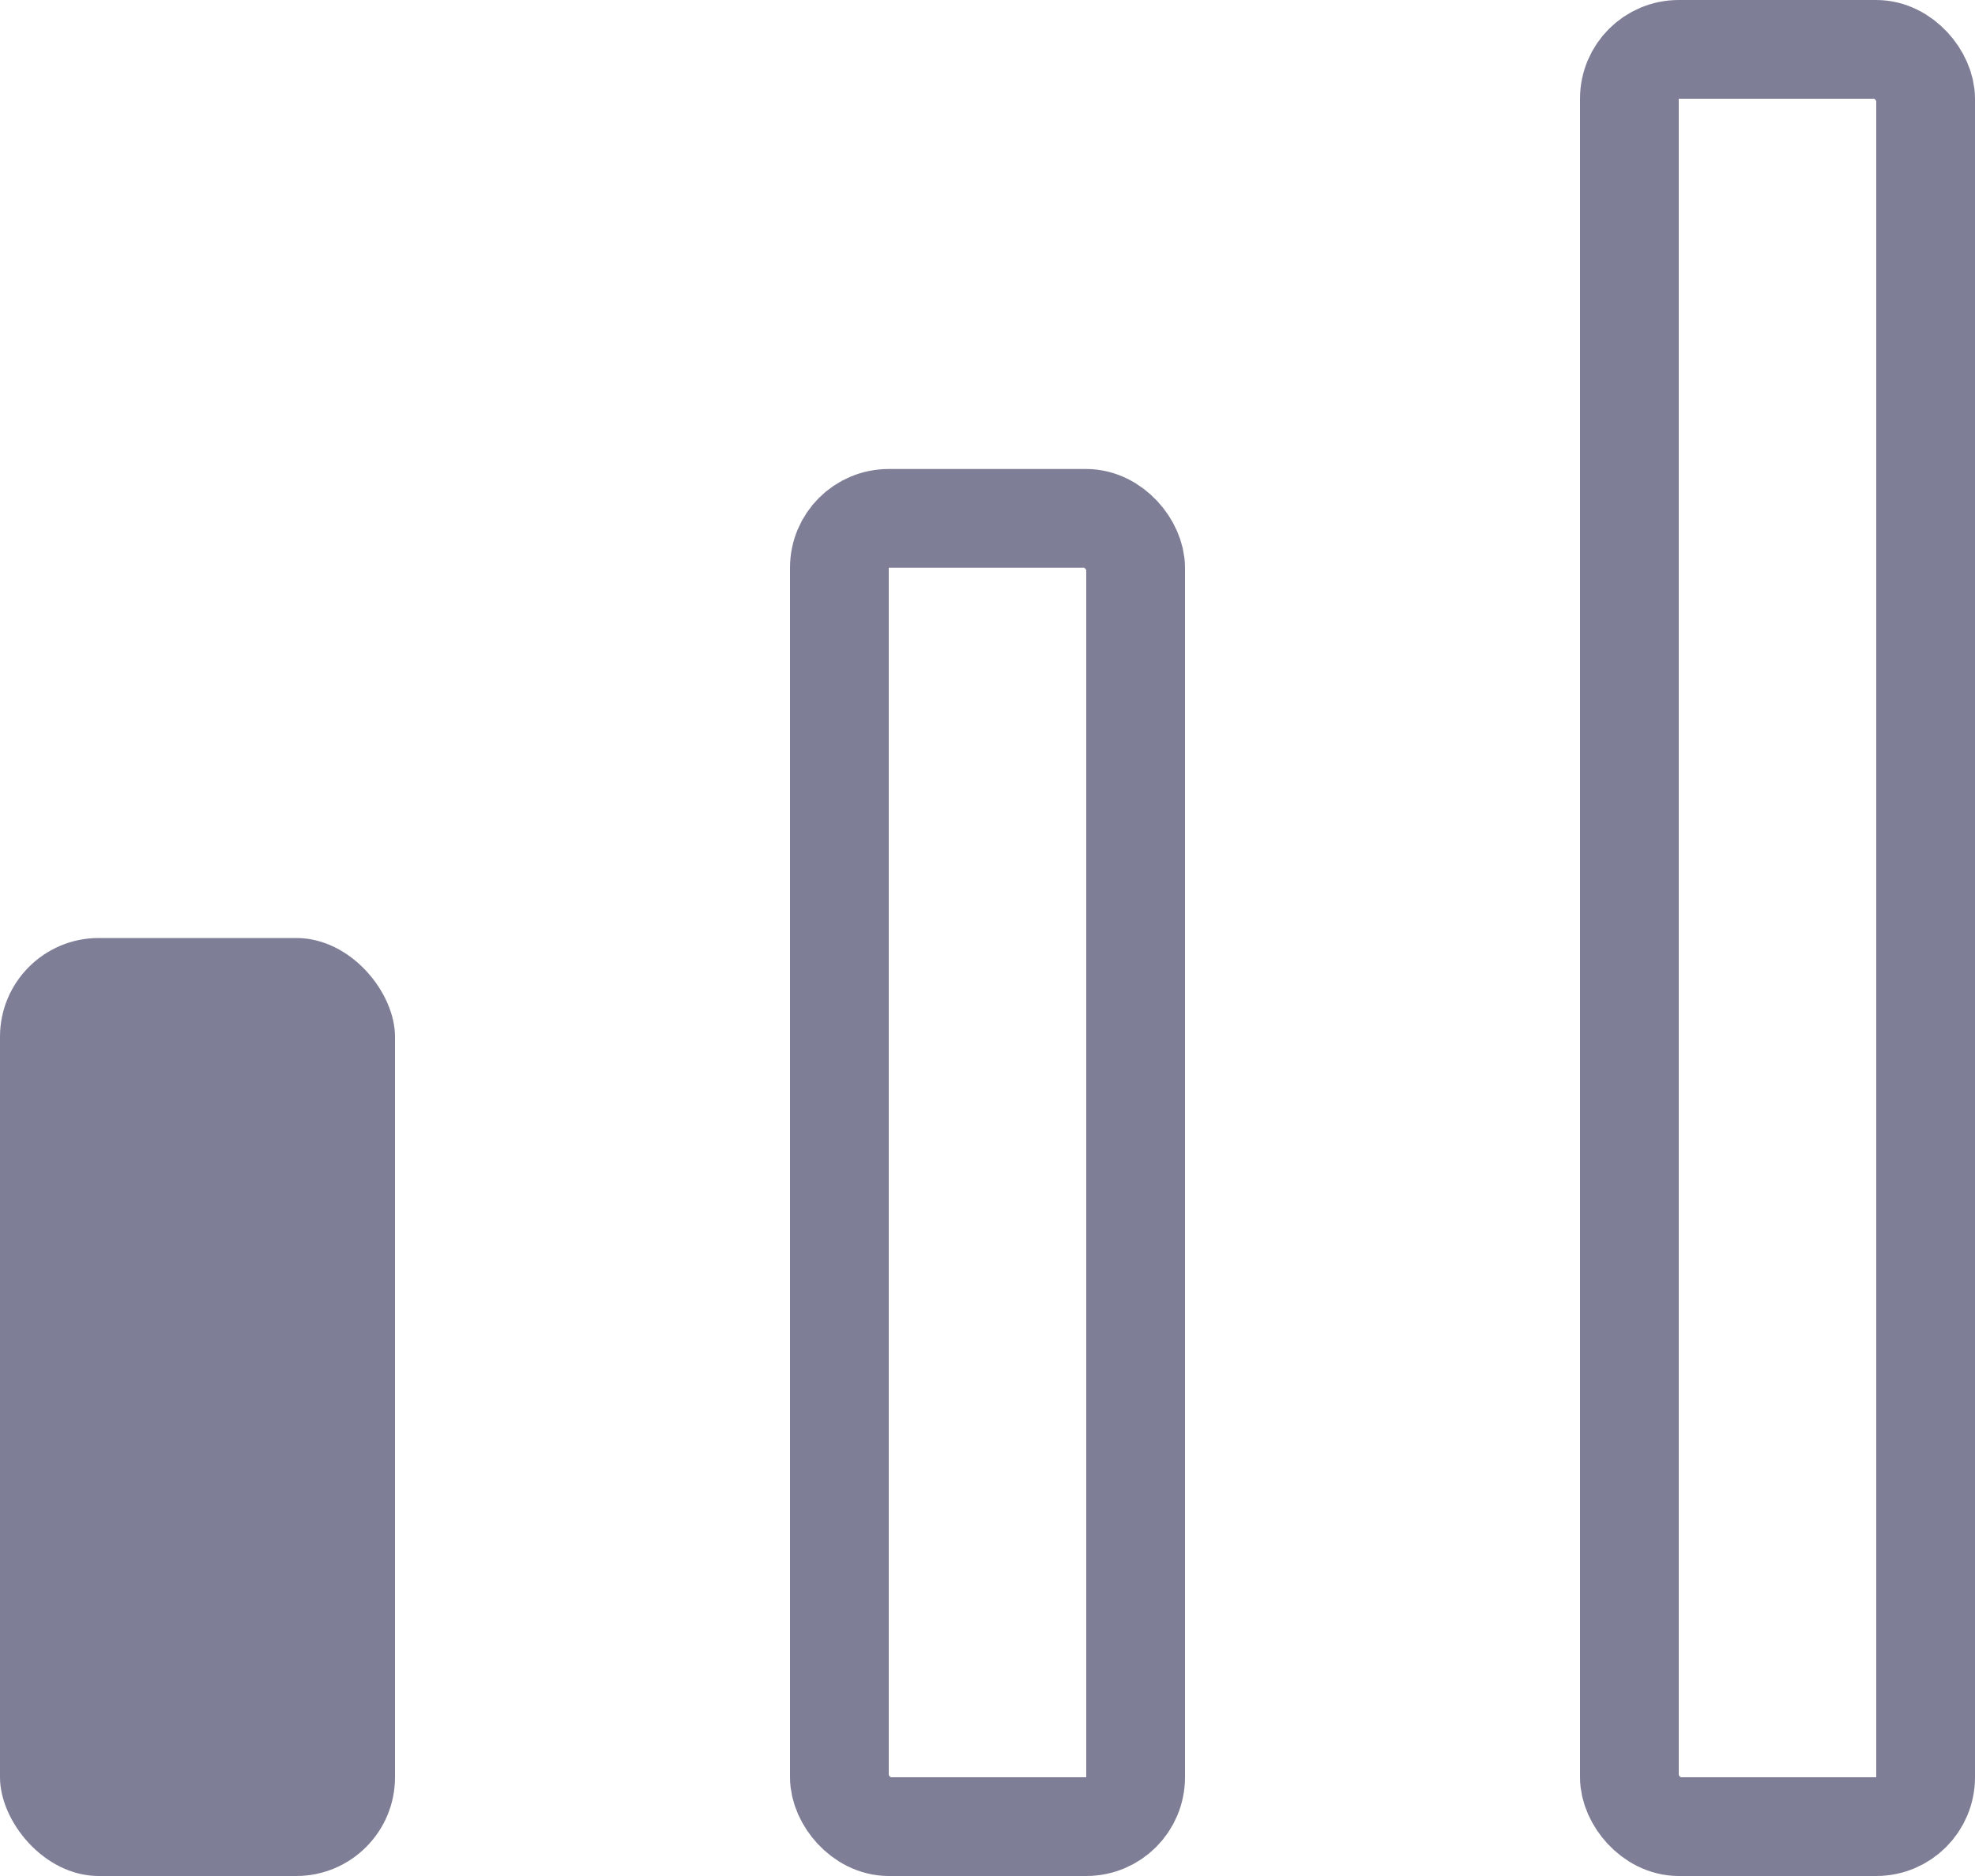 <svg width="20" height="19" viewBox="0 0 20 19" fill="none" xmlns="http://www.w3.org/2000/svg">
<rect x="8.5" y="5.25" width="3" height="13.25" rx="0.5" stroke="#7F7E97"/>
<rect x="16.5" y="0.5" width="3" height="18" rx="0.5" stroke="#7F7E97"/>
<rect y="9.5" width="4" height="9.5" rx="1" fill="#7F7E97"/>
</svg>
